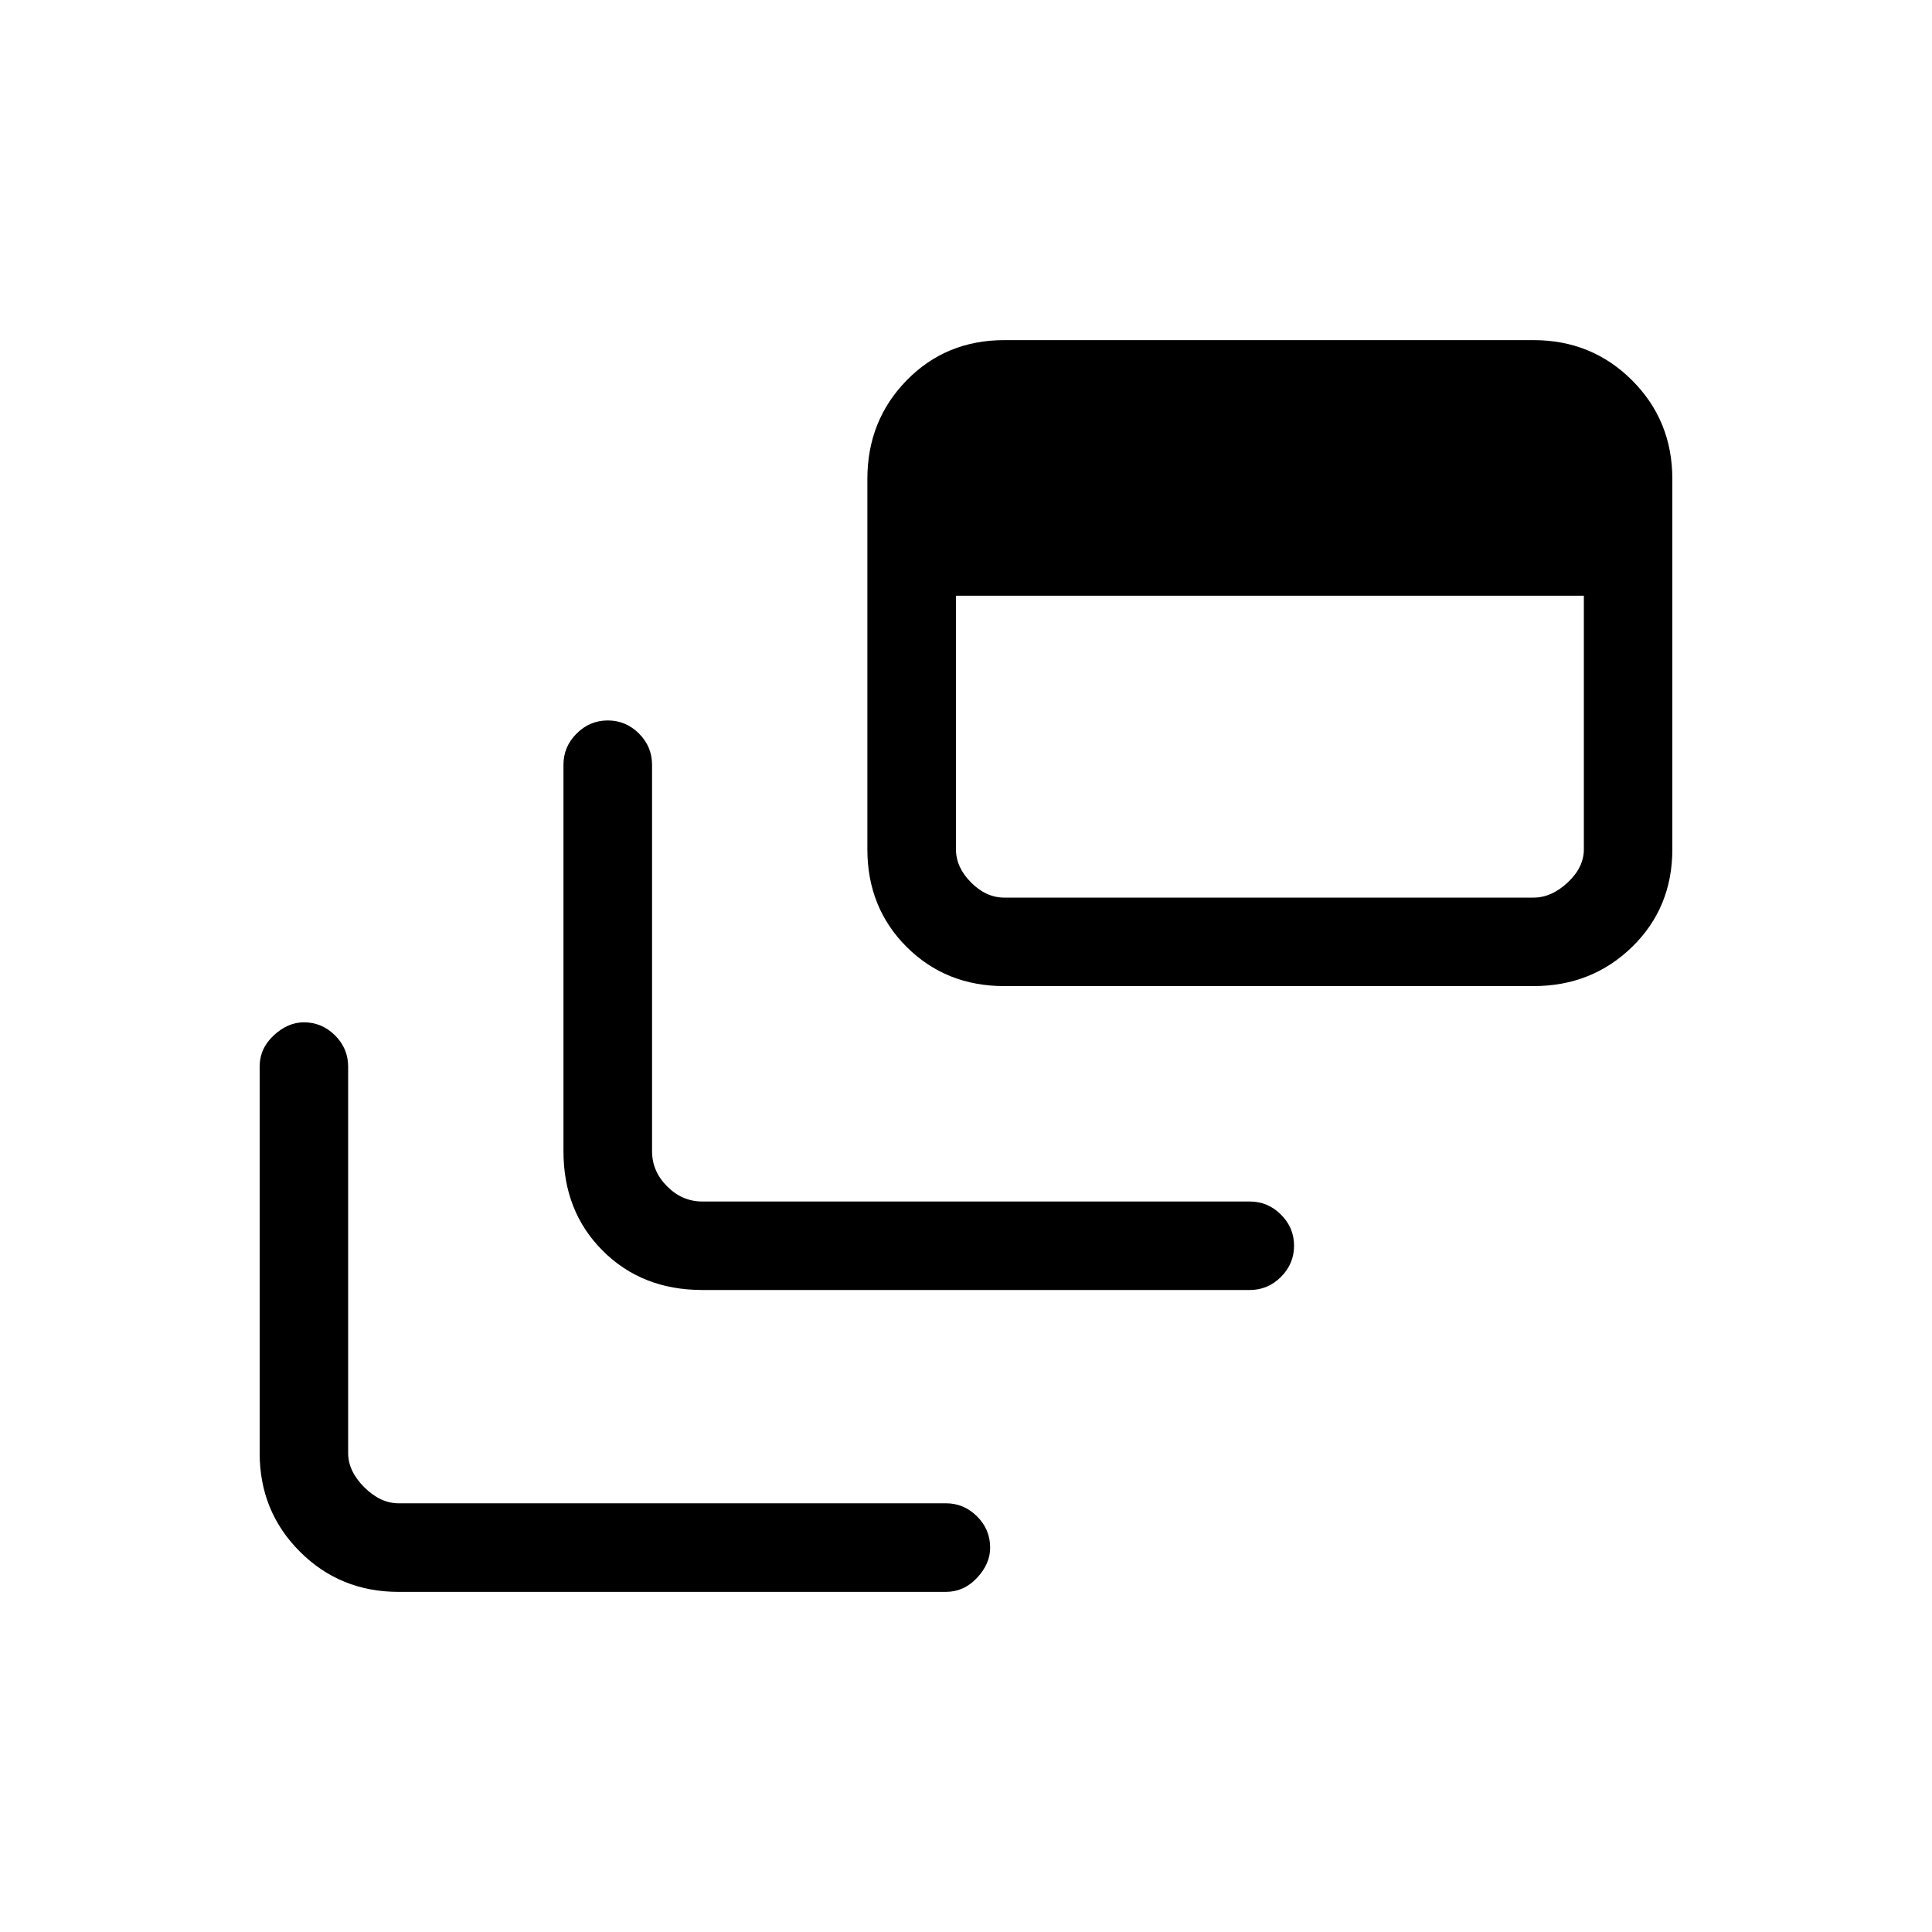<svg xmlns="http://www.w3.org/2000/svg" height="20" width="20"><path d="M7.271 13.354Q6.646 13.354 6.24 12.948Q5.833 12.542 5.833 11.917V7.917Q5.833 7.729 5.969 7.594Q6.104 7.458 6.292 7.458Q6.479 7.458 6.615 7.594Q6.75 7.729 6.75 7.917V11.917Q6.75 12.125 6.906 12.281Q7.062 12.438 7.271 12.438H12.938Q13.125 12.438 13.26 12.573Q13.396 12.708 13.396 12.896Q13.396 13.083 13.26 13.219Q13.125 13.354 12.938 13.354ZM10.396 10.208Q9.792 10.208 9.385 9.802Q8.979 9.396 8.979 8.792V4.958Q8.979 4.354 9.385 3.938Q9.792 3.521 10.396 3.521H15.875Q16.479 3.521 16.896 3.938Q17.312 4.354 17.312 4.958V8.792Q17.312 9.396 16.896 9.802Q16.479 10.208 15.875 10.208ZM10.396 9.292H15.875Q16.062 9.292 16.229 9.135Q16.396 8.979 16.396 8.792V6.167H9.896V8.792Q9.896 8.979 10.052 9.135Q10.208 9.292 10.396 9.292ZM4.125 16.479Q3.521 16.479 3.104 16.062Q2.688 15.646 2.688 15.042V11.042Q2.688 10.854 2.833 10.719Q2.979 10.583 3.146 10.583Q3.333 10.583 3.469 10.719Q3.604 10.854 3.604 11.042V15.042Q3.604 15.229 3.771 15.396Q3.938 15.562 4.125 15.562H9.792Q9.979 15.562 10.115 15.698Q10.25 15.833 10.25 16.021Q10.25 16.188 10.115 16.333Q9.979 16.479 9.792 16.479Z"/></svg>